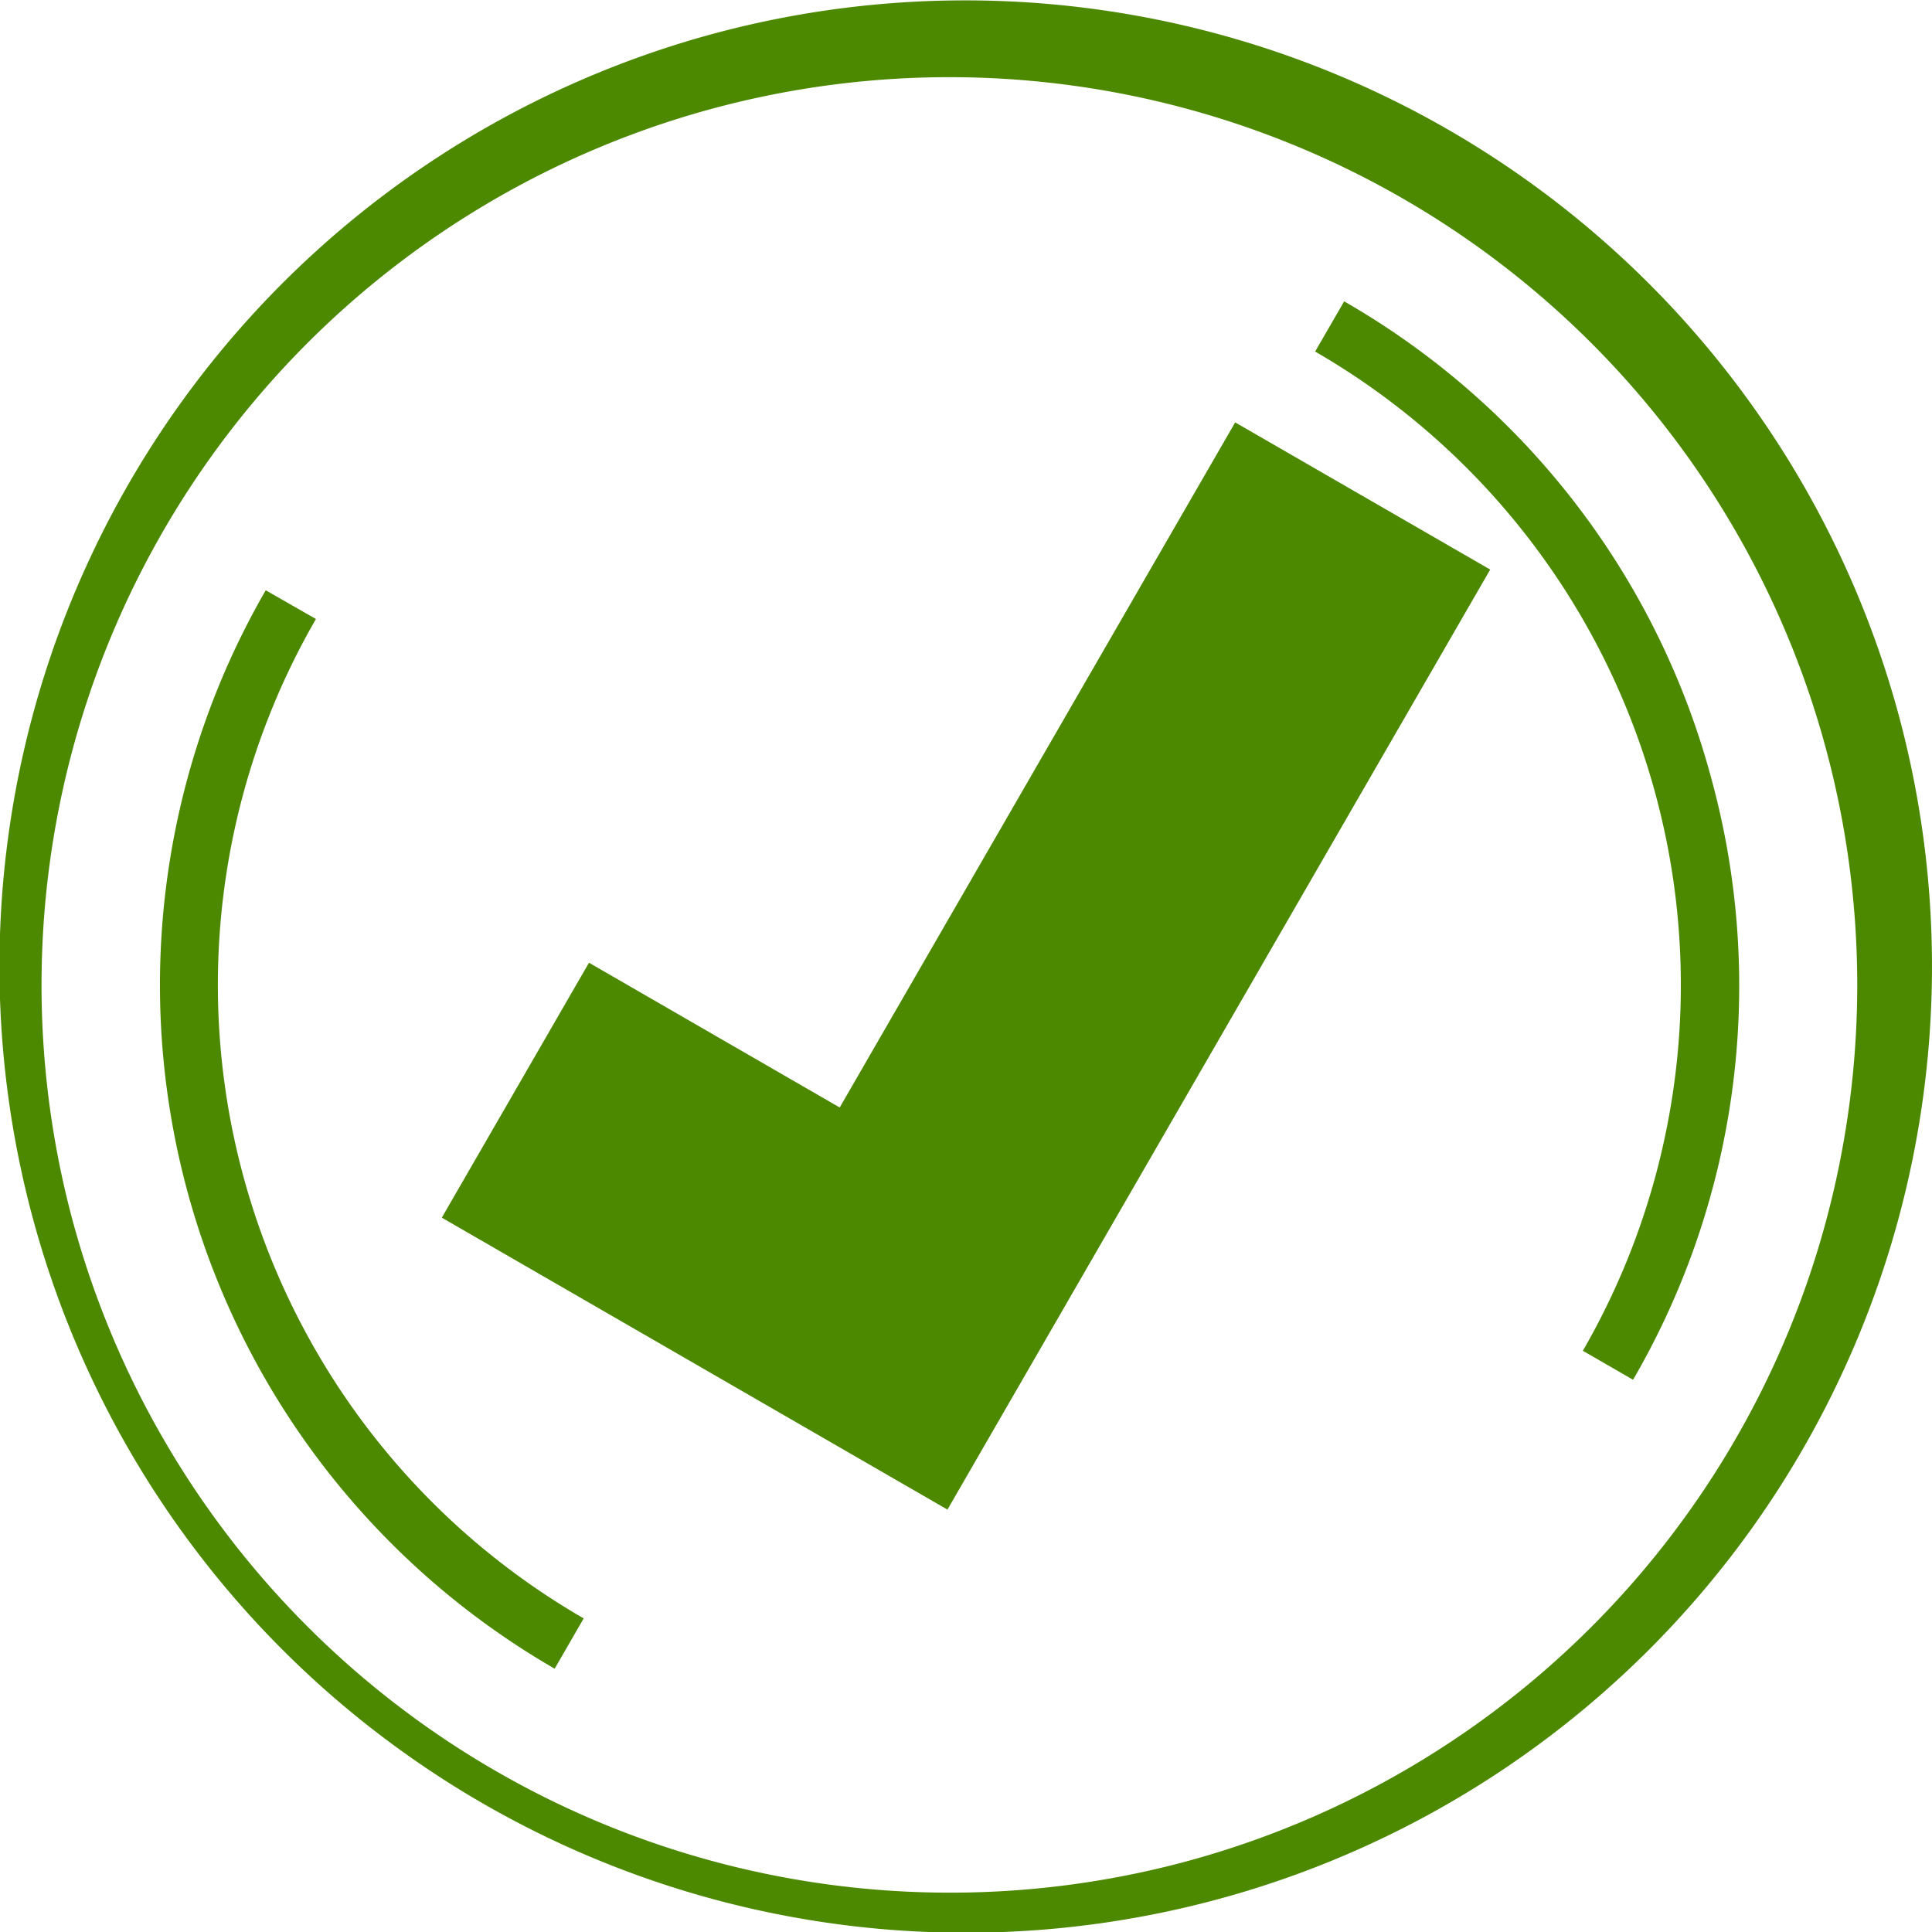 <svg xmlns="http://www.w3.org/2000/svg" viewBox="0 0 223.94 223.94"><defs><style>.cls-1{fill:#4c8900;}</style></defs><title>succefulllimg</title><g id="Capa_2" data-name="Capa 2"><g id="Layer_1" data-name="Layer 1"><path class="cls-1" d="M220.36,83.24A112,112,0,1,1,83.24,4.08,112.09,112.09,0,0,1,220.36,83.24ZM137.53,216.07A105.23,105.23,0,1,0,8.65,141.66,105.34,105.34,0,0,0,137.53,216.07Z" transform="translate(-0.25 -0.25)"/><path class="cls-1" d="M198.68,90.74a90.9,90.9,0,0,1-9.14,69.44l-5.82-3.36A84.79,84.79,0,0,0,152.69,41l3.36-5.82A90.86,90.86,0,0,1,198.68,90.74Z" transform="translate(-0.25 -0.25)"/><polygon class="cls-1" points="172.73 66.02 109.82 174.98 51.21 141.14 68.27 111.59 97.33 128.37 143.17 48.96 172.73 66.02"/><path class="cls-1" d="M67.9,187.85l-3.36,5.82a91.51,91.51,0,0,1-33.49-125L36.87,72a84.79,84.79,0,0,0,31,115.82Z" transform="translate(-0.25 -0.25)"/></g></g></svg>